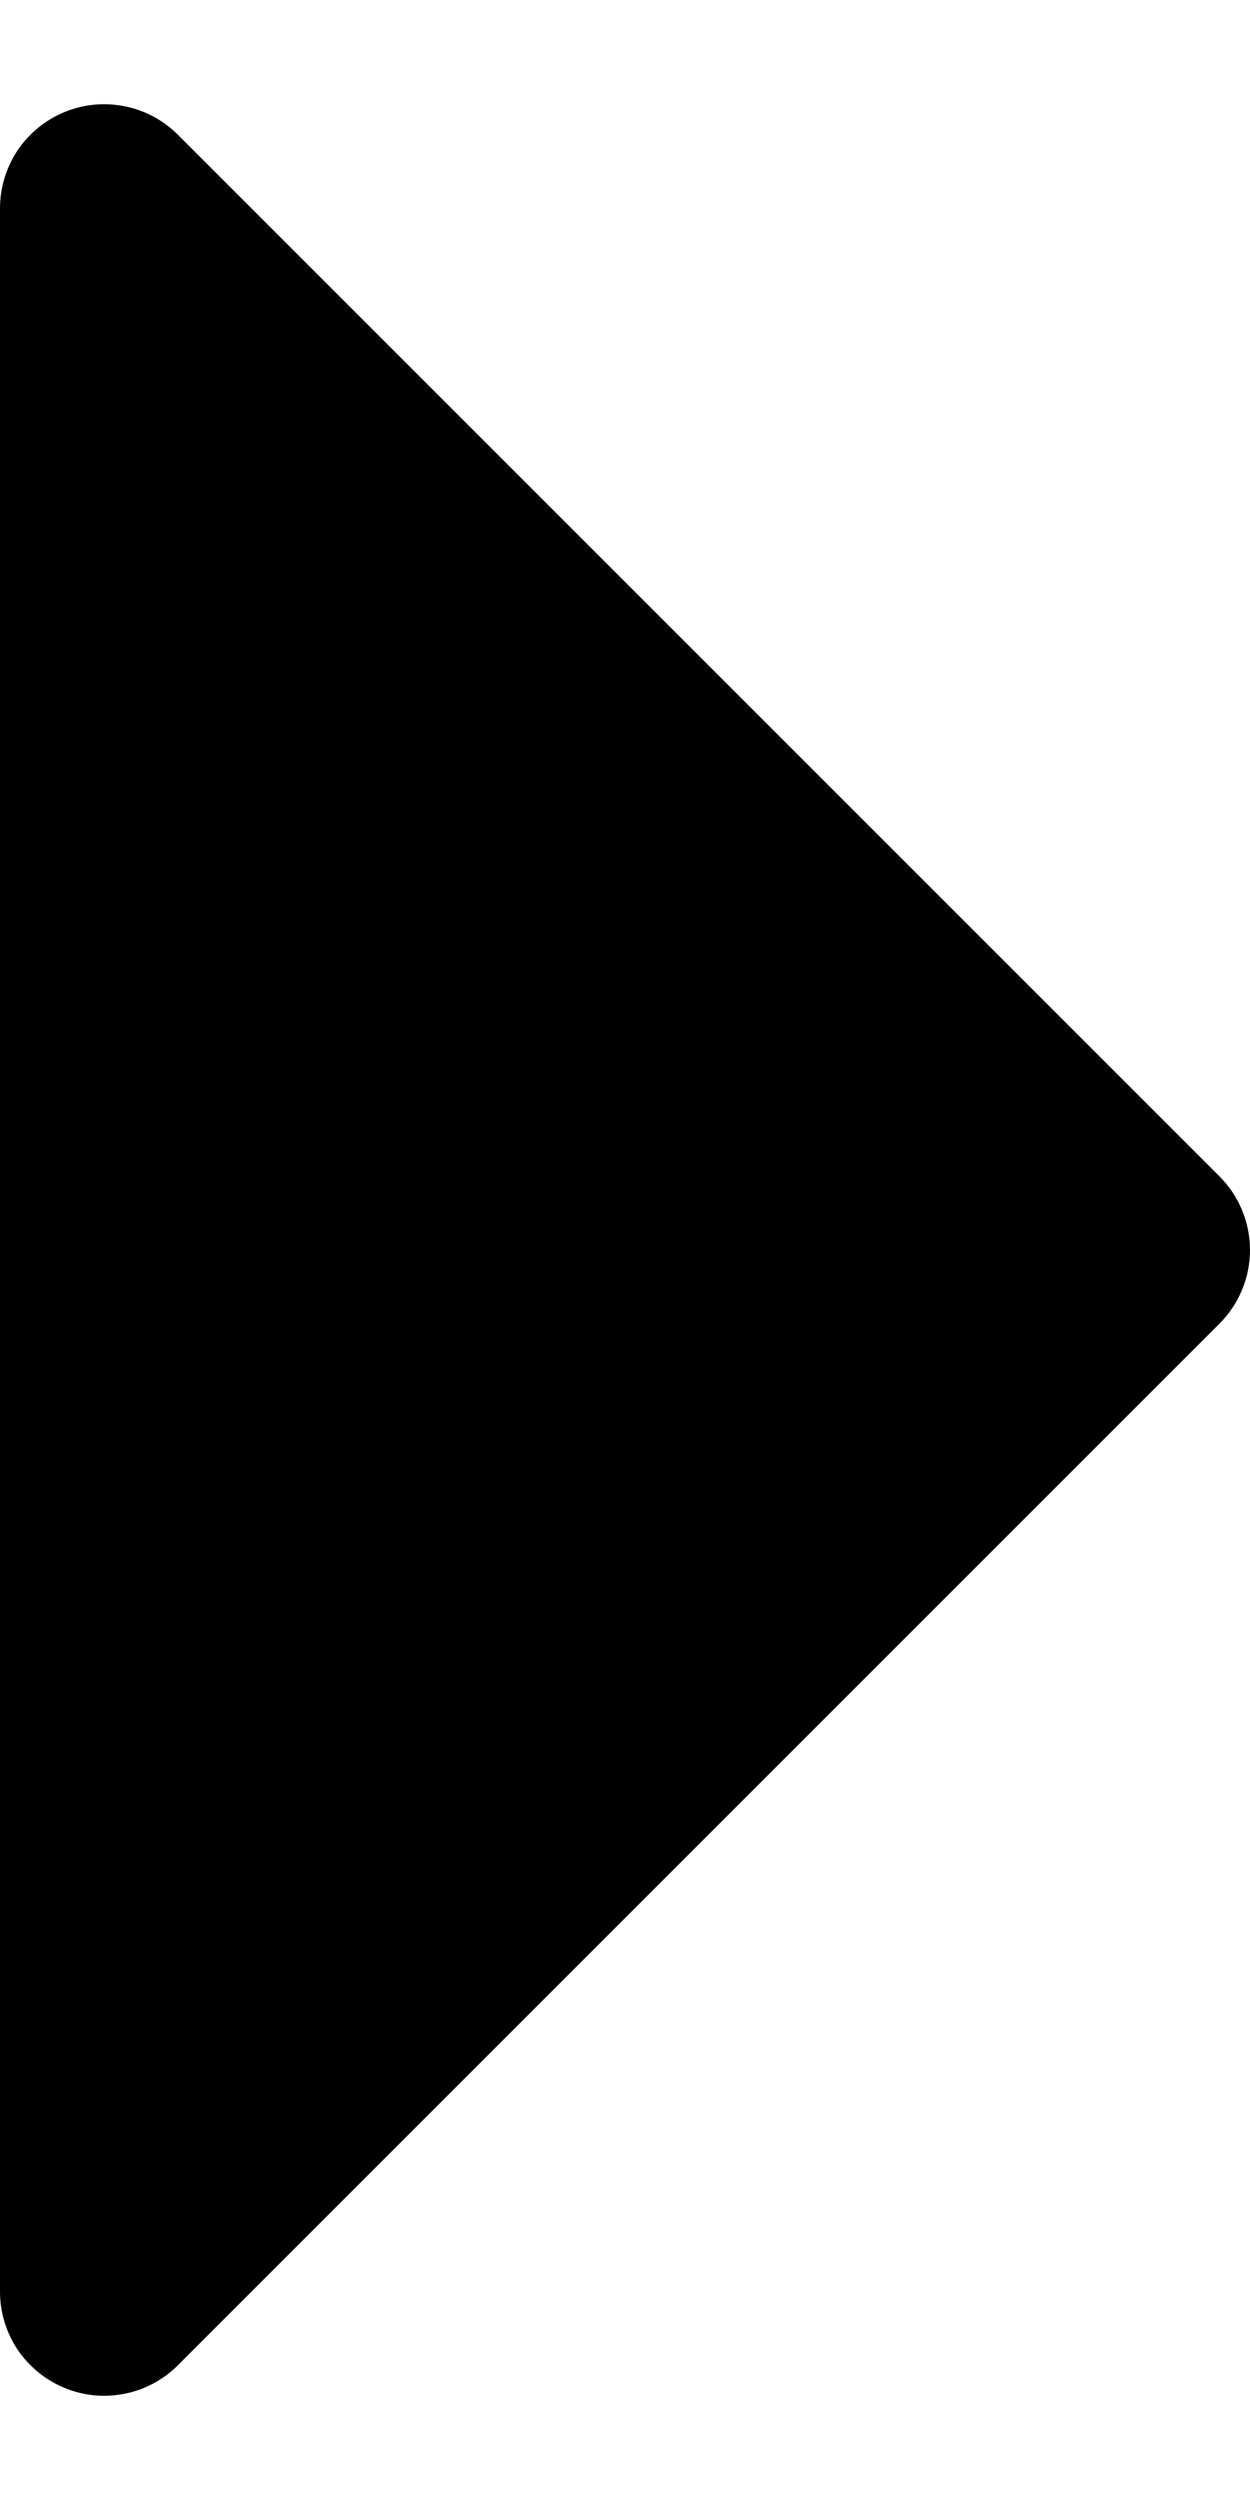<svg width="8" height="16" viewBox="0 0 8 16" fill="none" xmlns="http://www.w3.org/2000/svg">
<path d="M0.412 15.282C0.29 15.232 0.186 15.146 0.112 15.037C0.039 14.927 2.6562e-05 14.798 -1.35105e-07 14.666L4.47675e-07 1.334C-0 1.202 0.039 1.073 0.112 0.963C0.185 0.854 0.29 0.768 0.411 0.718C0.533 0.667 0.667 0.654 0.797 0.68C0.926 0.705 1.045 0.769 1.138 0.862L7.804 7.528C7.866 7.59 7.916 7.664 7.949 7.745C7.983 7.826 8 7.913 8 8C8 8.088 7.983 8.174 7.949 8.255C7.916 8.336 7.866 8.41 7.804 8.472L1.138 15.138C1.045 15.231 0.926 15.295 0.797 15.32C0.667 15.346 0.533 15.333 0.412 15.282Z" fill="black"/>
</svg>
